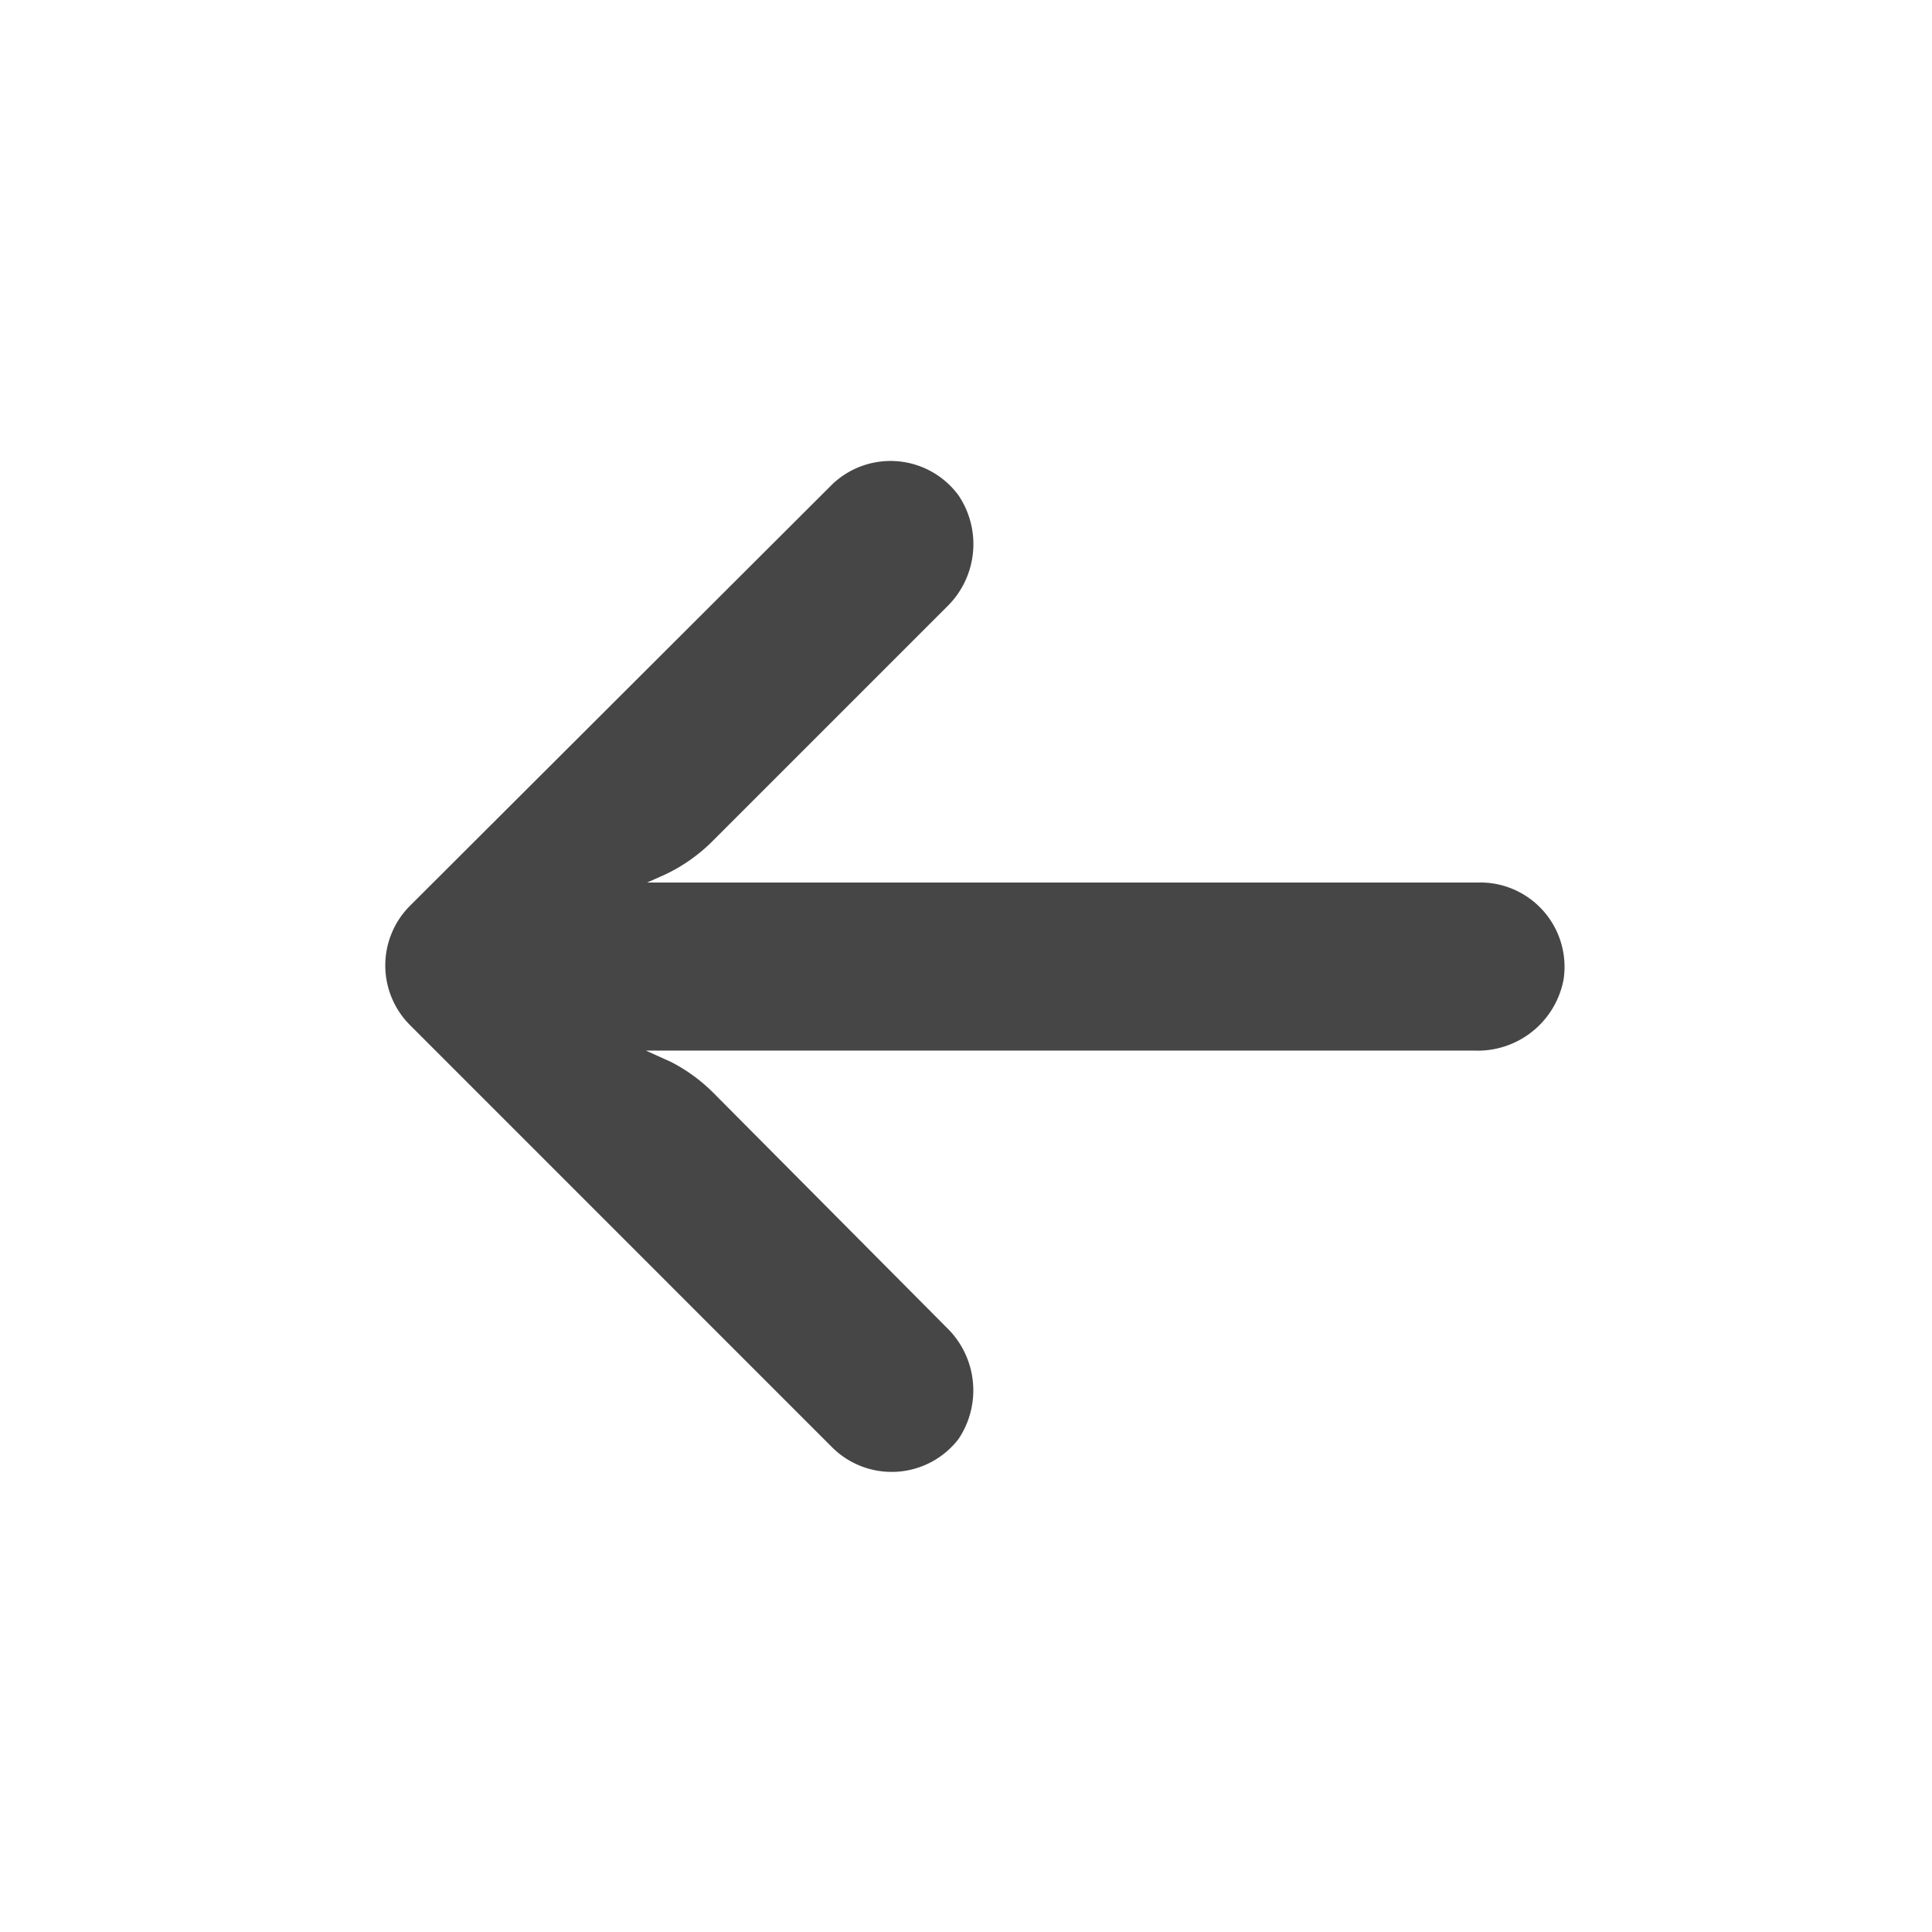 <svg xmlns="http://www.w3.org/2000/svg" width="24" height="24" viewBox="0 0 24 24"><defs><style>.a{fill:#fff;opacity:0;}.b{fill:#464646;}</style></defs><g transform="translate(-16 -54)"><rect class="a" width="24" height="24" transform="translate(16 54)"/><g transform="translate(20.786 59.718)"><path class="b" d="M13.77,37.1a1.047,1.047,0,0,0-.181-.013H3.253l.225-.1a2.1,2.1,0,0,0,.592-.419l2.9-2.9a1.085,1.085,0,0,0,.152-1.389,1.048,1.048,0,0,0-1.572-.136L.307,37.376a1.048,1.048,0,0,0,0,1.482h0L5.548,44.1A1.048,1.048,0,0,0,7.121,44a1.085,1.085,0,0,0-.152-1.389L4.076,39.7a2.1,2.1,0,0,0-.524-.383l-.314-.142H13.531a1.085,1.085,0,0,0,1.106-.881A1.048,1.048,0,0,0,13.77,37.1Z" transform="translate(0 -31.842)"/></g></g></svg>